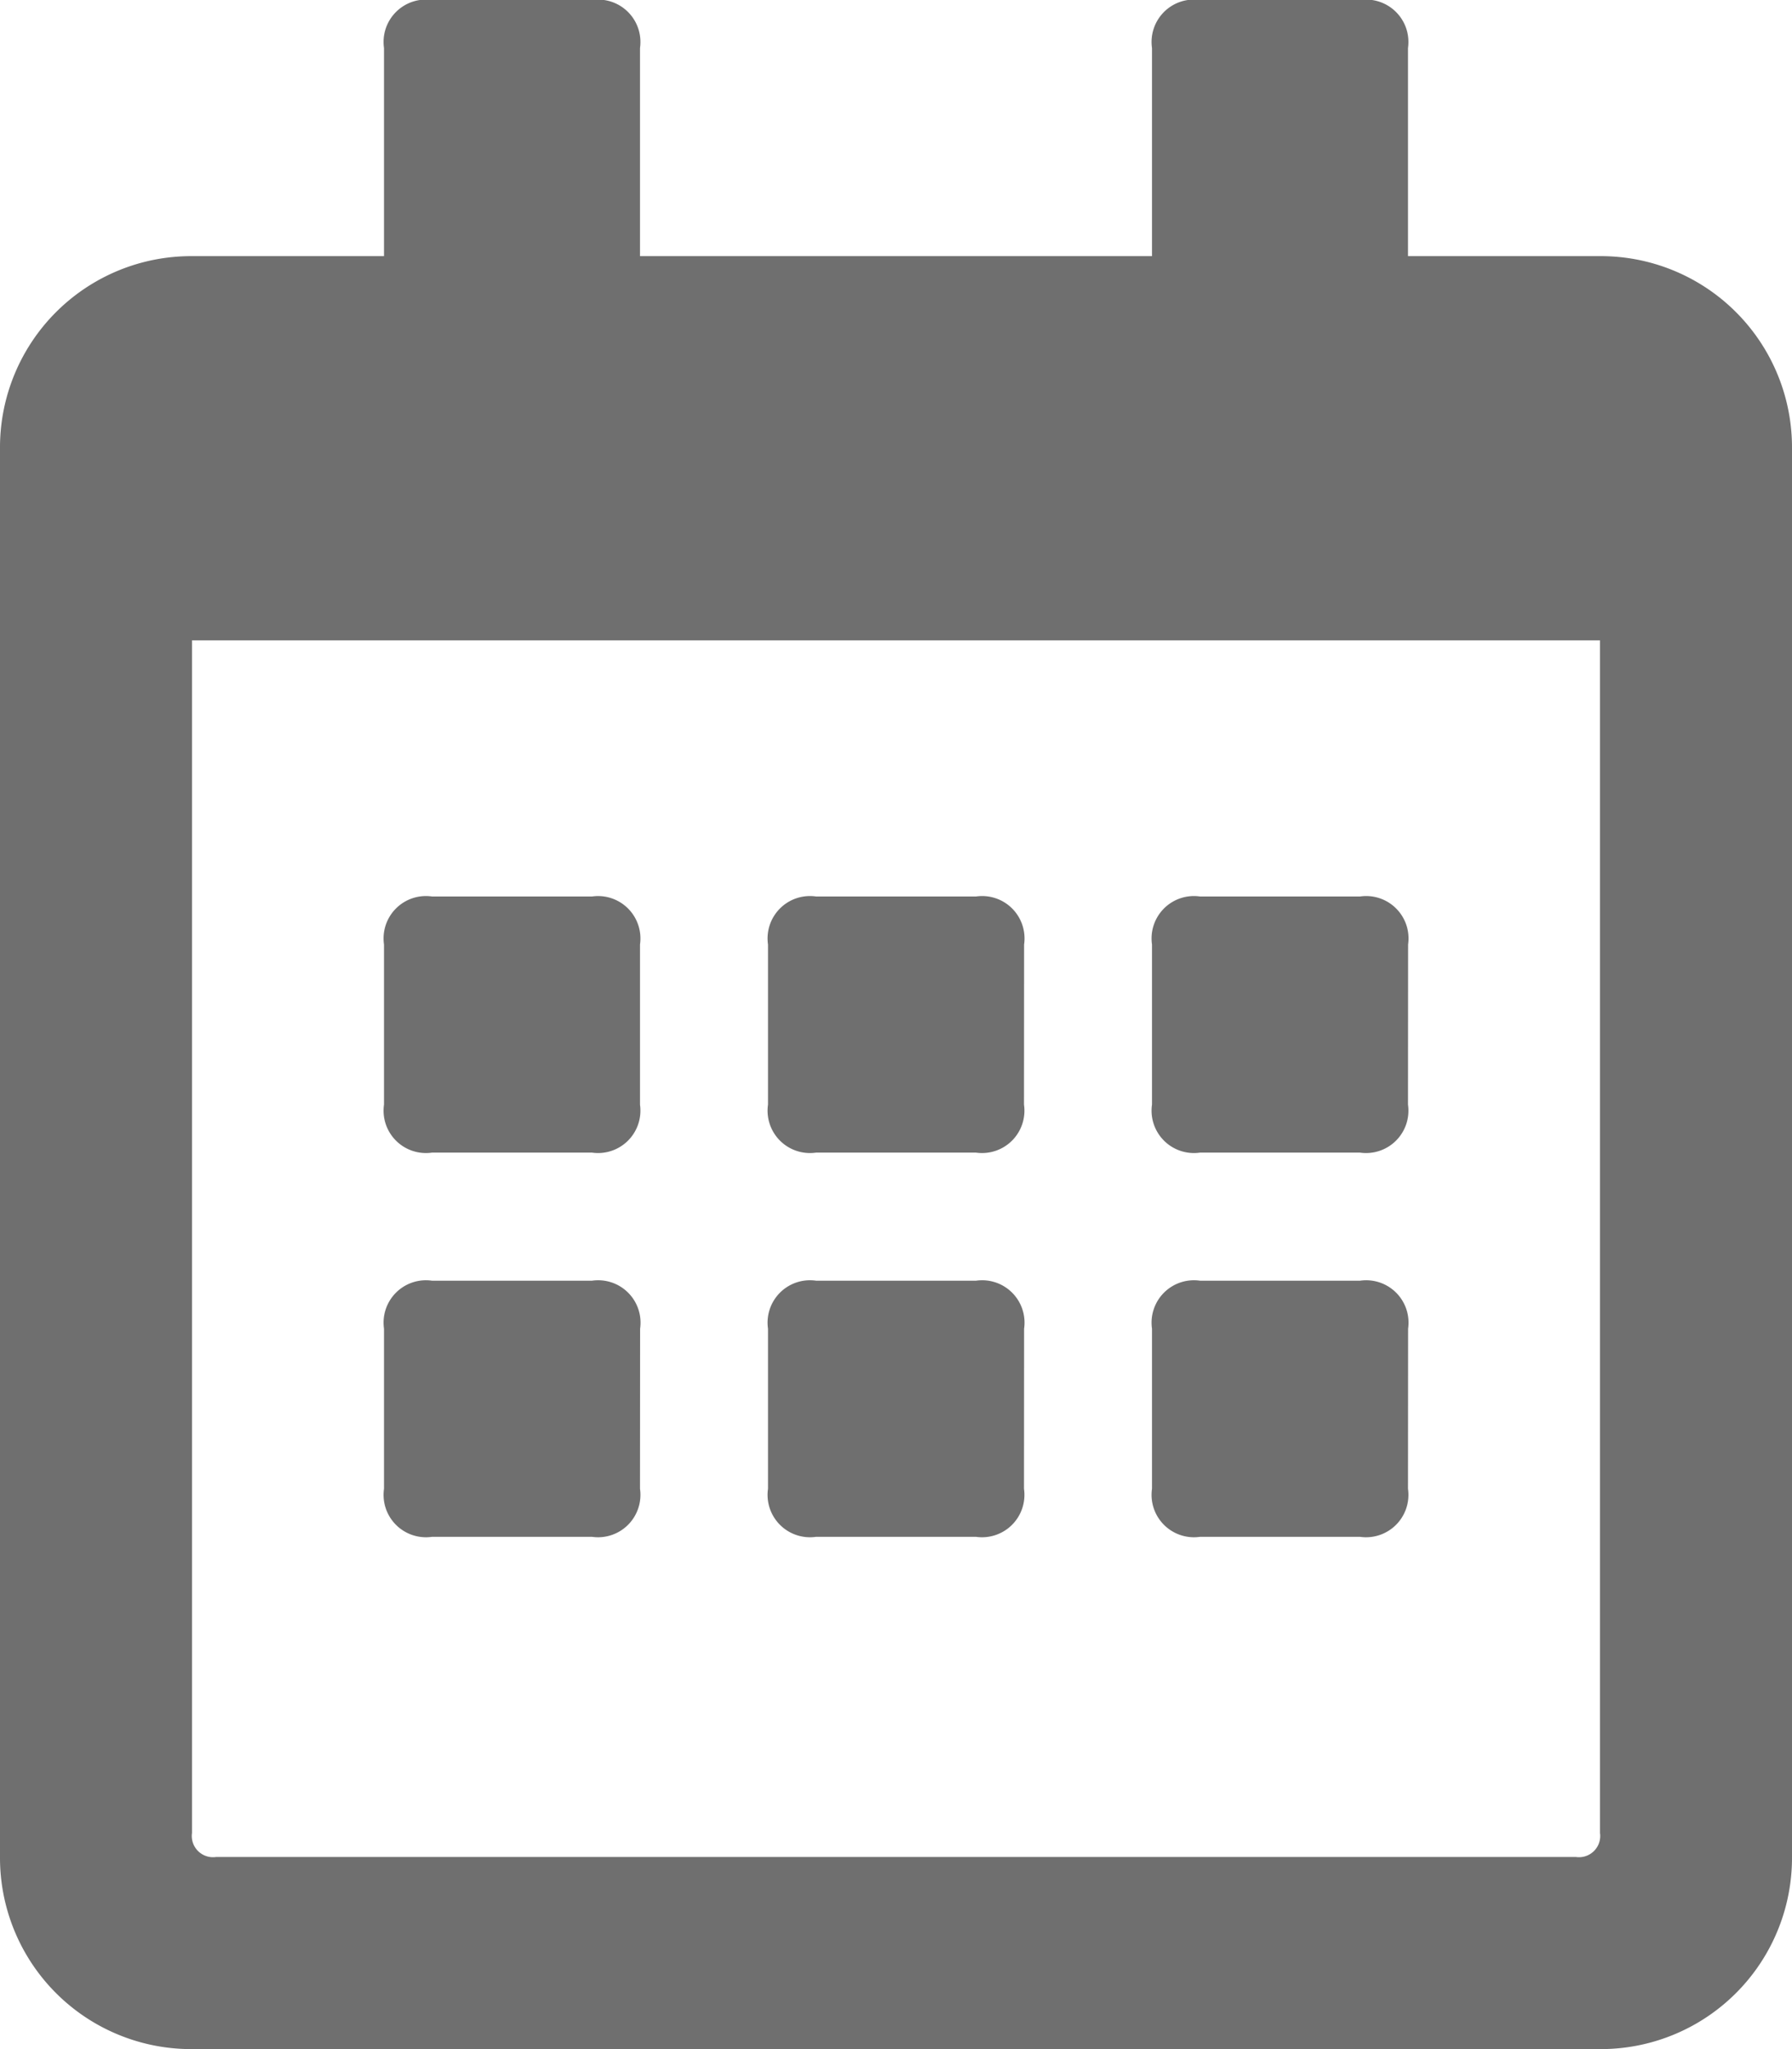 <svg xmlns="http://www.w3.org/2000/svg" width="17.5" height="20" viewBox="0 0 17.5 20">
  <path id="ico-calendar" d="M14.531,11.75H12.969a.414.414,0,0,1-.469-.469V9.719a.414.414,0,0,1,.469-.469h1.563A.414.414,0,0,1,15,9.719v1.563A.414.414,0,0,1,14.531,11.75Zm4.219-.469a.414.414,0,0,1-.469.469H16.719a.414.414,0,0,1-.469-.469V9.719a.414.414,0,0,1,.469-.469h1.563a.414.414,0,0,1,.469.469Zm3.75,0a.414.414,0,0,1-.469.469H20.469A.414.414,0,0,1,20,11.281V9.719a.414.414,0,0,1,.469-.469h1.563a.414.414,0,0,1,.469.469Zm-3.75,3.75a.414.414,0,0,1-.469.469H16.719a.414.414,0,0,1-.469-.469V13.469A.414.414,0,0,1,16.719,13h1.563a.414.414,0,0,1,.469.469Zm-3.75,0a.414.414,0,0,1-.469.469H12.969a.414.414,0,0,1-.469-.469V13.469A.414.414,0,0,1,12.969,13h1.563a.414.414,0,0,1,.469.469Zm7.5,0a.414.414,0,0,1-.469.469H20.469A.414.414,0,0,1,20,15.031V13.469A.414.414,0,0,1,20.469,13h1.563a.414.414,0,0,1,.469.469ZM26.25,4.875v13.75A1.867,1.867,0,0,1,24.375,20.5H10.625A1.867,1.867,0,0,1,8.75,18.625V4.875A1.867,1.867,0,0,1,10.625,3H12.5V.969A.414.414,0,0,1,12.969.5h1.563A.414.414,0,0,1,15,.969V3h5V.969A.414.414,0,0,1,20.469.5h1.563A.414.414,0,0,1,22.5.969V3h1.875A1.867,1.867,0,0,1,26.25,4.875ZM24.375,18.391V6.75H10.625V18.391a.207.207,0,0,0,.234.234H24.141A.207.207,0,0,0,24.375,18.391Z" transform="translate(-8.75 -0.5)" fill="#6f6f6f"/>
</svg>
